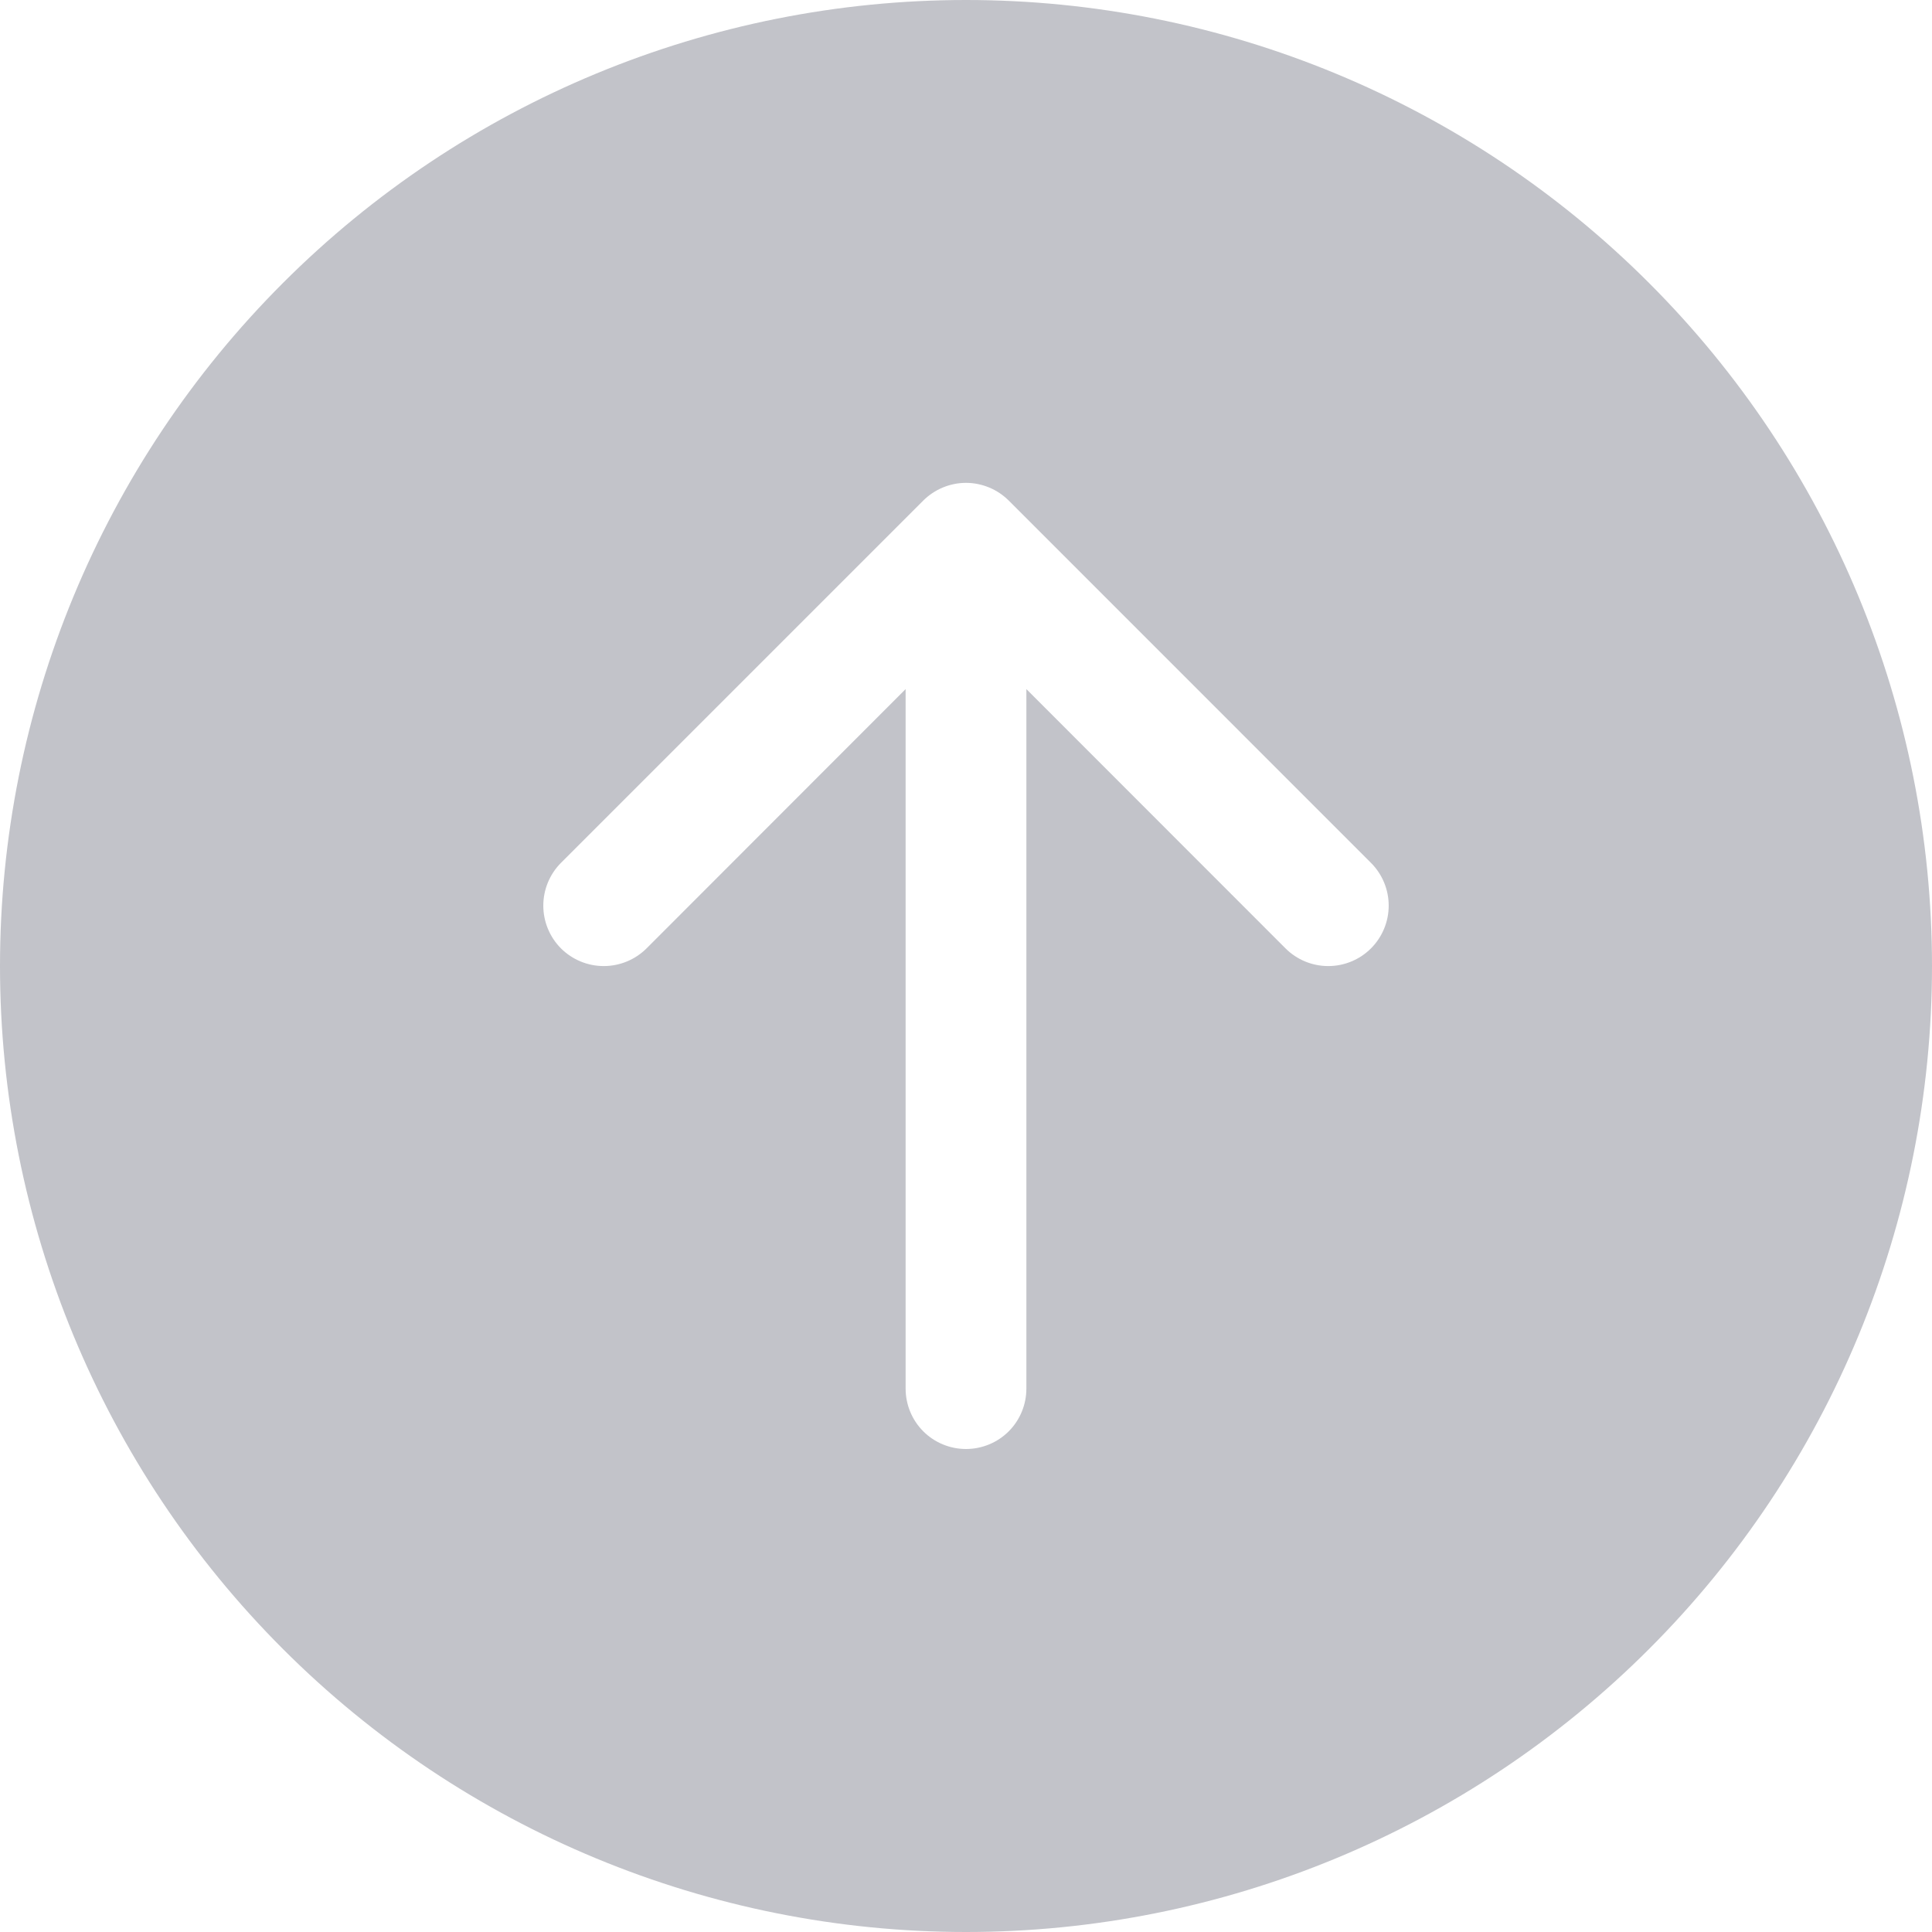 <svg width="28" height="28" viewBox="0 0 28 28" fill="none" xmlns="http://www.w3.org/2000/svg">
<g clip-path="url(#clip0_370_4412)">
<path d="M28 14C28 10.287 26.525 6.726 23.899 4.101C21.274 1.475 17.713 0 14 0C10.287 0 6.726 1.475 4.101 4.101C1.475 6.726 0 10.287 0 14C0 17.713 1.475 21.274 4.101 23.899C6.726 26.525 10.287 28 14 28C17.713 28 21.274 26.525 23.899 23.899C26.525 21.274 28 17.713 28 14ZM14.875 20.125C14.875 20.357 14.783 20.58 14.619 20.744C14.455 20.908 14.232 21 14 21C13.768 21 13.545 20.908 13.381 20.744C13.217 20.58 13.125 20.357 13.125 20.125V9.987L9.37 13.745C9.205 13.909 8.982 14.001 8.75 14.001C8.518 14.001 8.295 13.909 8.13 13.745C7.966 13.58 7.874 13.357 7.874 13.125C7.874 12.893 7.966 12.67 8.13 12.505L13.38 7.255C13.462 7.174 13.558 7.109 13.665 7.065C13.771 7.021 13.885 6.998 14 6.998C14.115 6.998 14.229 7.021 14.335 7.065C14.442 7.109 14.538 7.174 14.62 7.255L19.869 12.505C20.034 12.67 20.126 12.893 20.126 13.125C20.126 13.357 20.034 13.58 19.869 13.745C19.705 13.909 19.482 14.001 19.25 14.001C19.018 14.001 18.795 13.909 18.631 13.745L14.875 9.987V20.125Z" fill="#C2C3C9"/>
</g>
<defs>
<clipPath id="clip0_370_4412">
<rect width="28" height="28" fill="white"/>
</clipPath>
</defs>
</svg>
